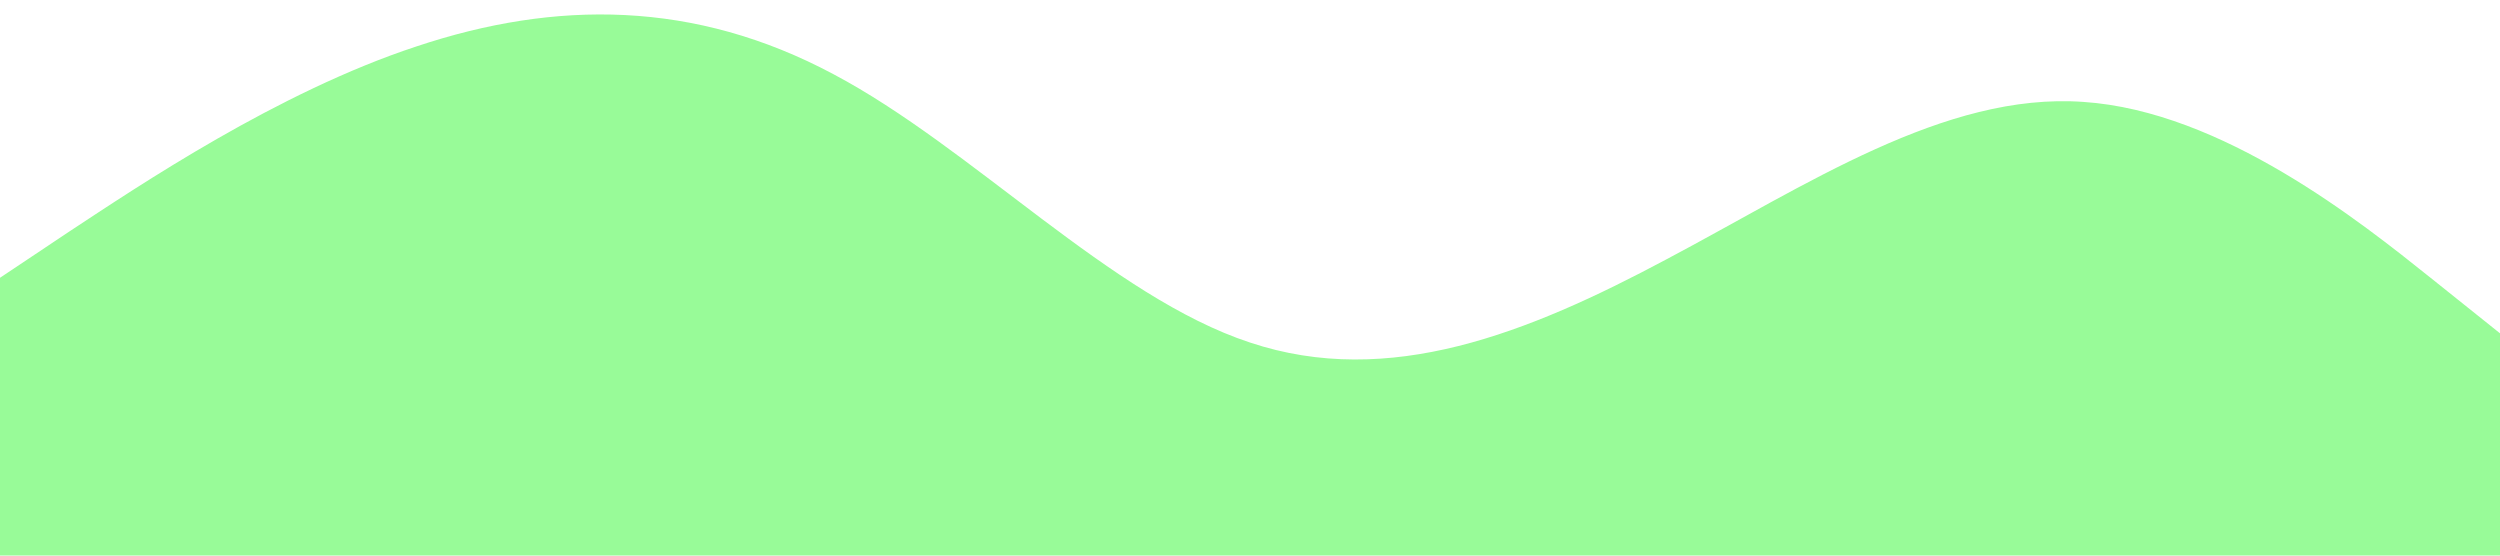 <?xml version="1.0" standalone="no"?><svg xmlns="http://www.w3.org/2000/svg" viewBox="0 0 1440 320"><path fill="#98fb98" fill-opacity="1" d="M0,160L40,133.3C80,107,160,53,240,26.7C320,0,400,0,480,42.7C560,85,640,171,720,197.3C800,224,880,192,960,149.3C1040,107,1120,53,1200,58.7C1280,64,1360,128,1400,160L1440,192L1440,320L1400,320C1360,320,1280,320,1200,320C1120,320,1040,320,960,320C880,320,800,320,720,320C640,320,560,320,480,320C400,320,320,320,240,320C160,320,80,320,40,320L0,320Z"></path></svg>